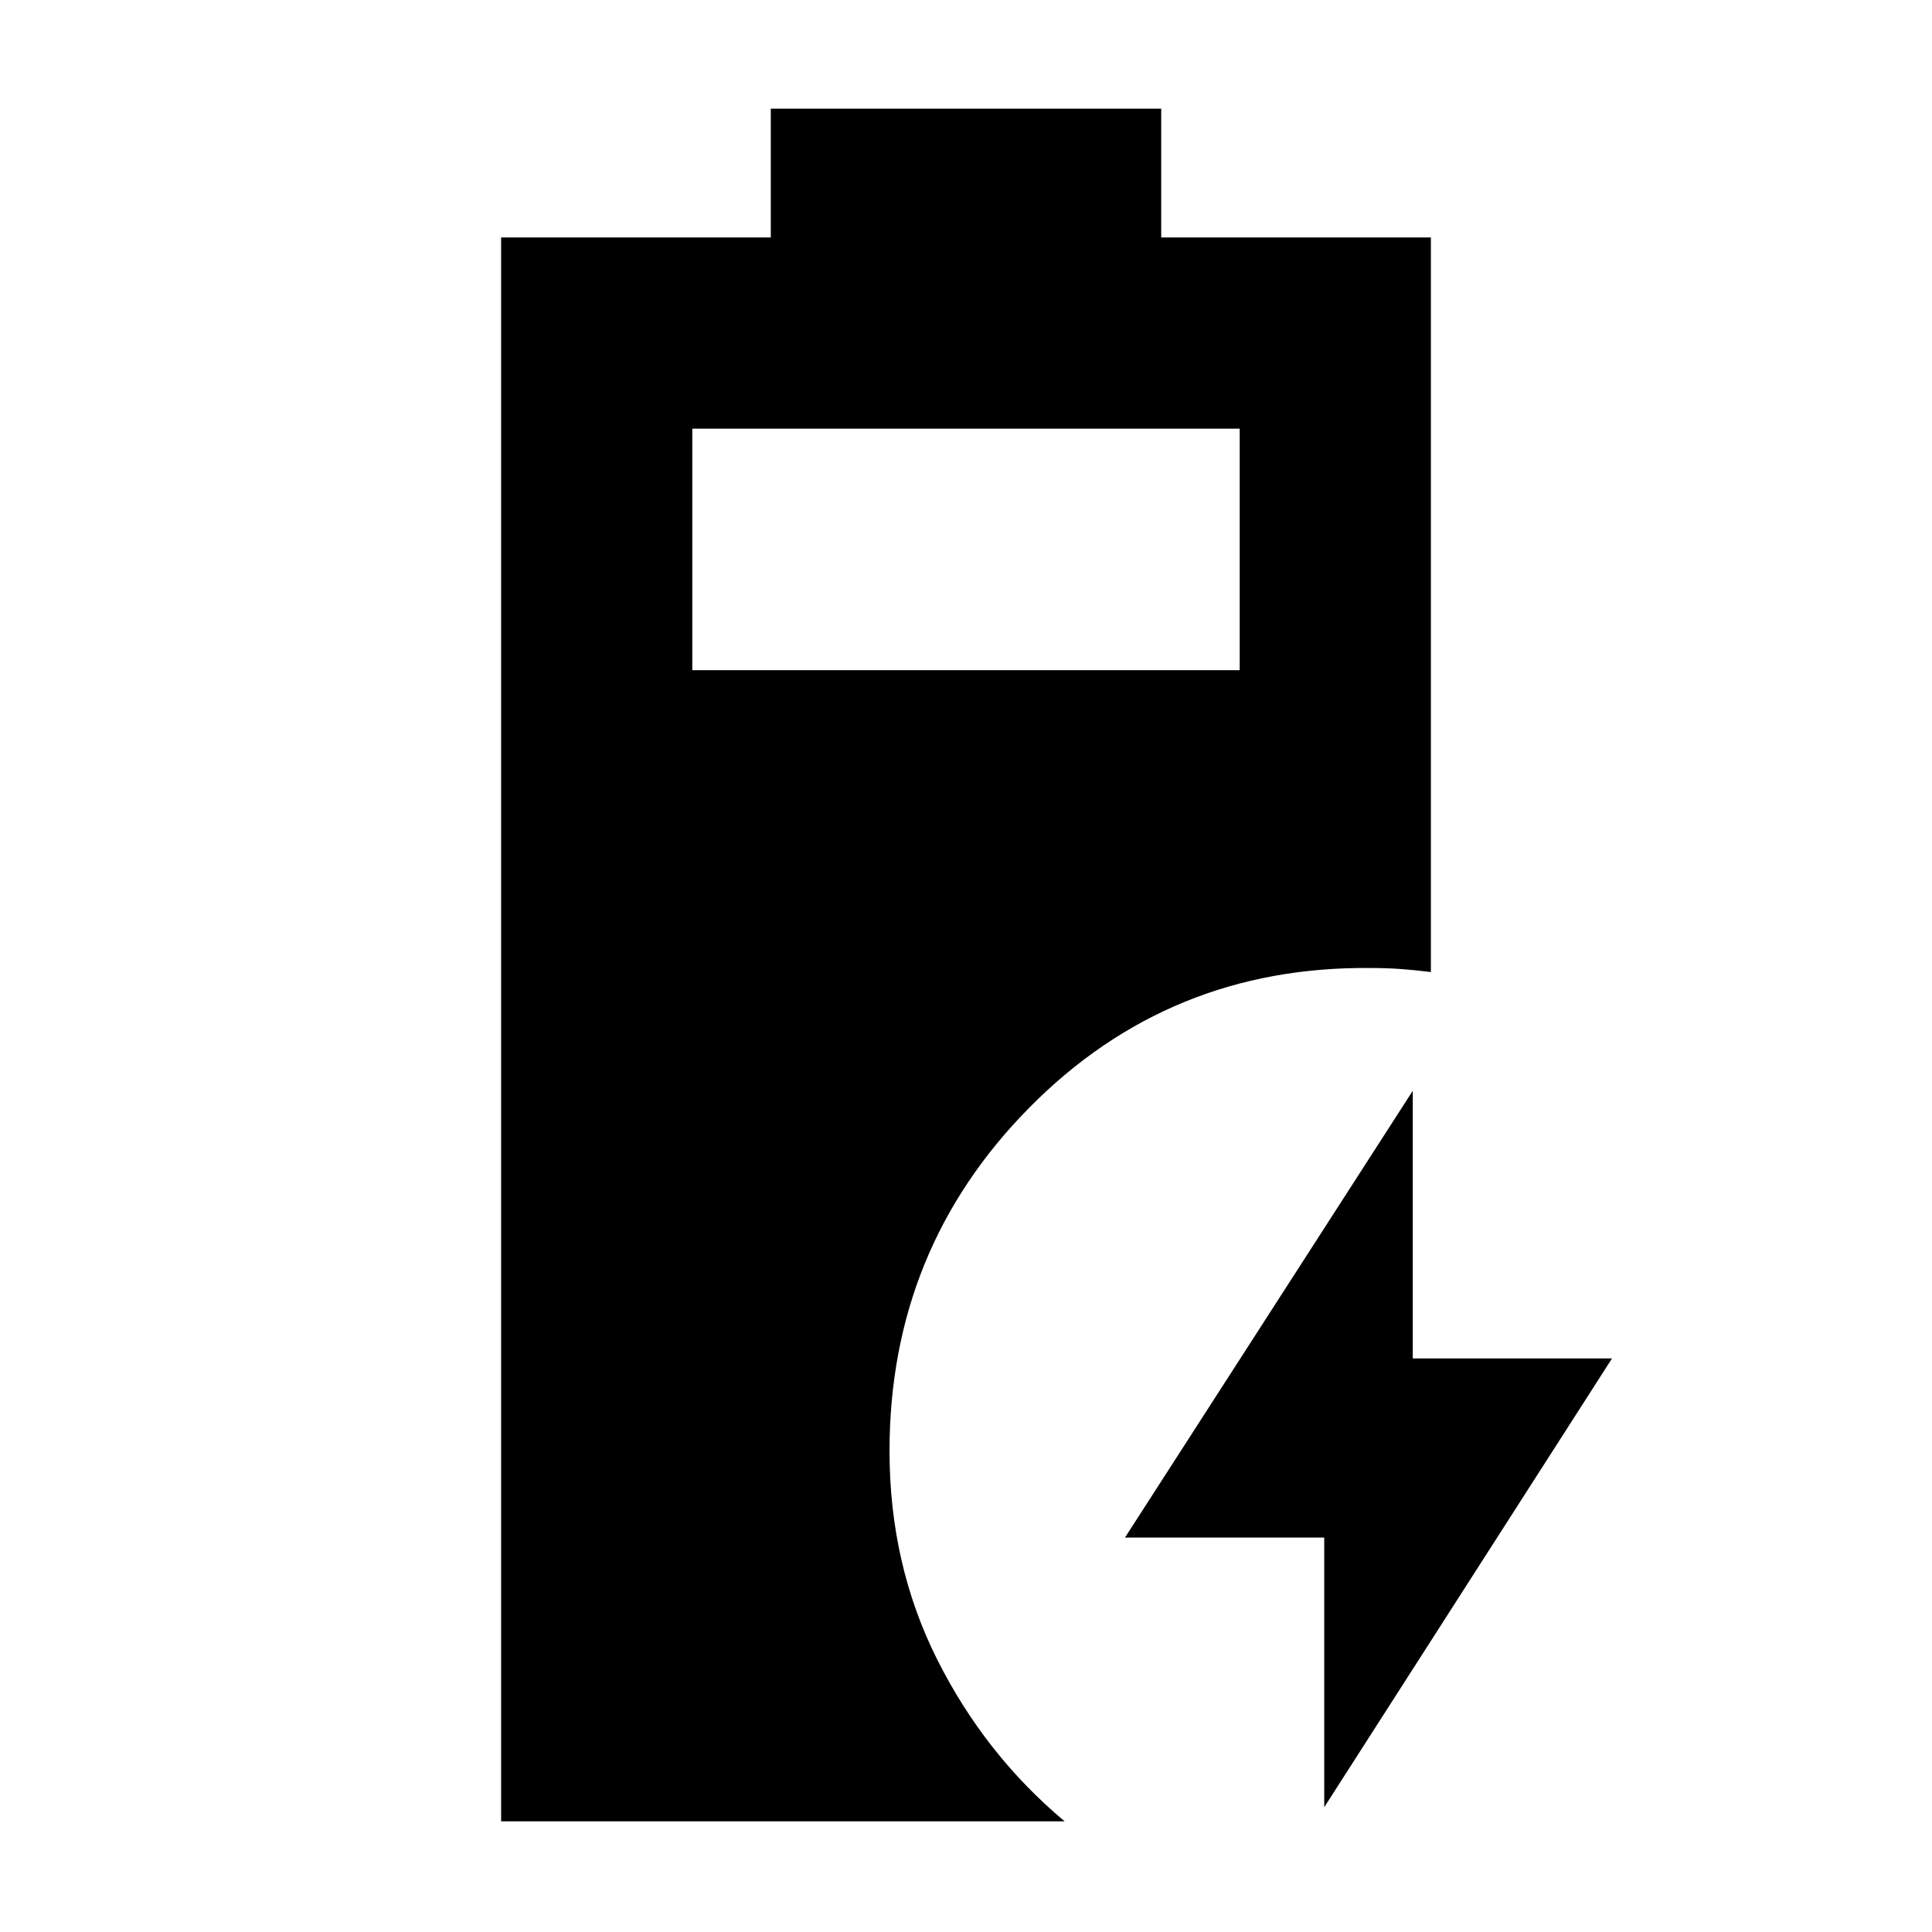 <svg xmlns="http://www.w3.org/2000/svg" height="48" viewBox="0 -960 960 960" width="48"><path d="M249-55v-787h134v-64h194v64h134v365q-8-1-15-1.5t-15-.5q-100-1-169.5 69.35T442-239q0 56.41 23.69 103.61Q489.38-88.2 529-55H249Zm95-572h272v-120H344v120ZM658-62v-134h-99l143-222v133h99L658-62Z"/></svg>
